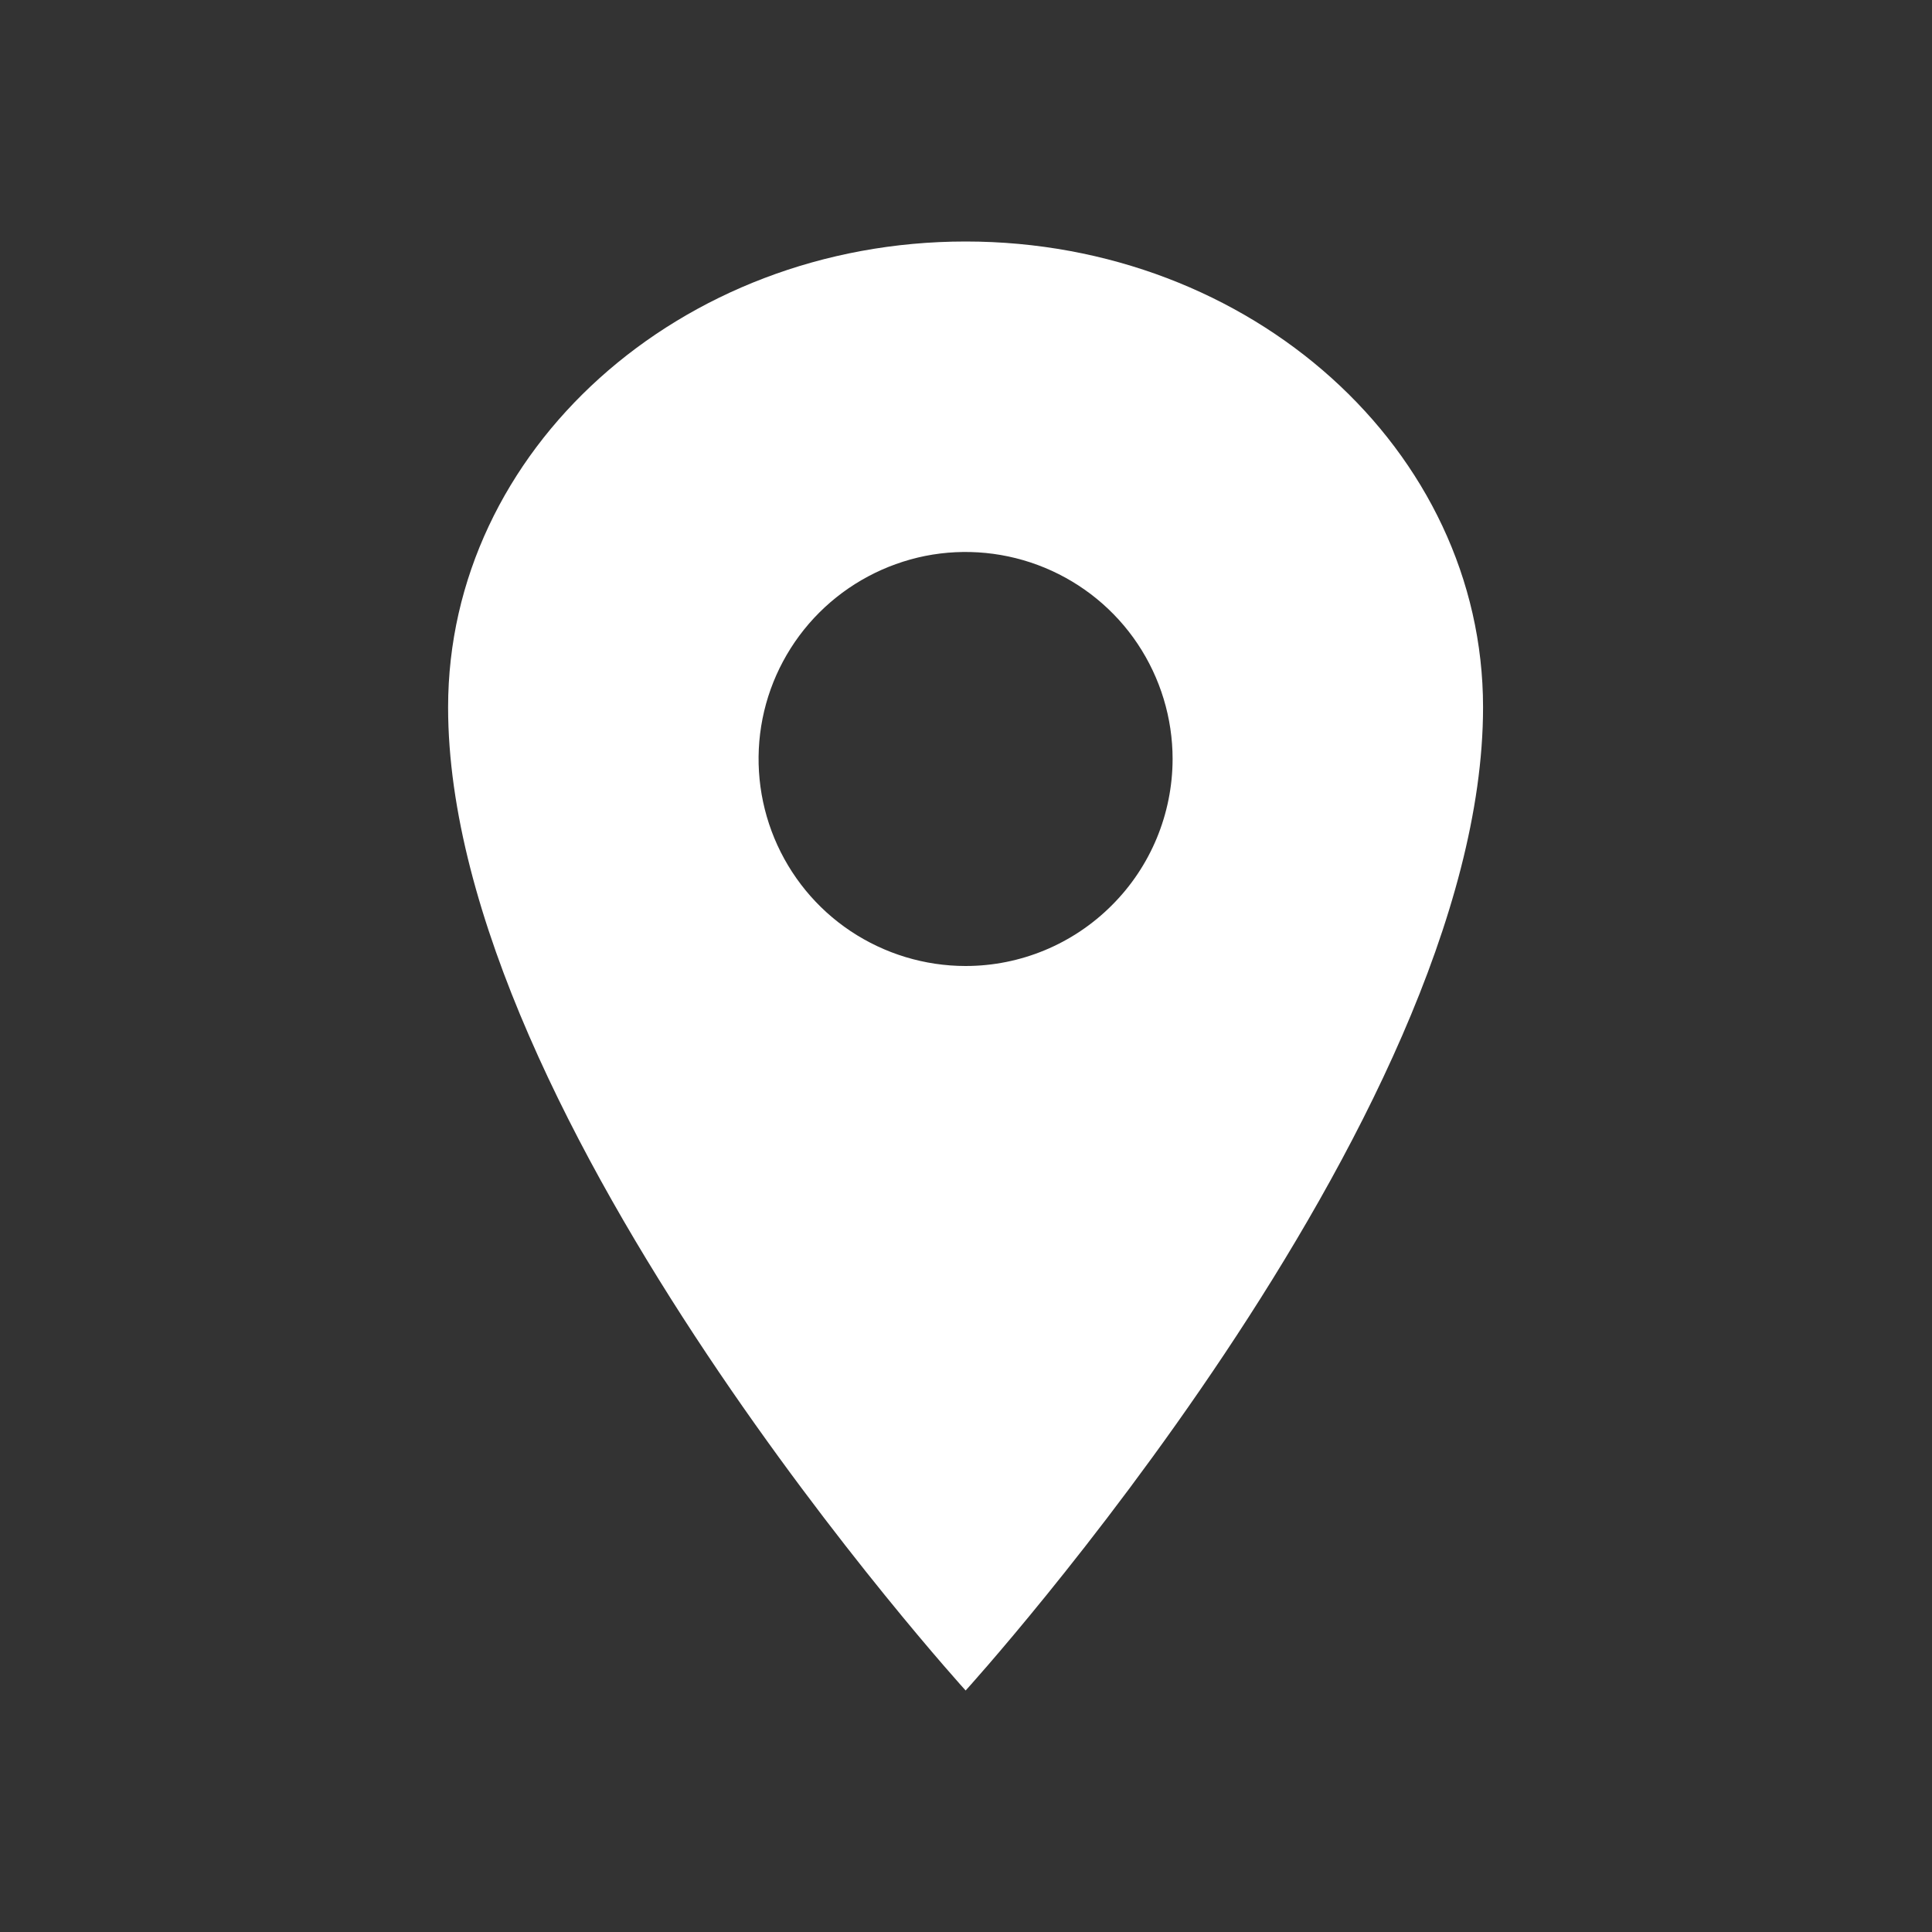 <svg width="16" height="16" viewBox="0 0 16 16" fill="none" xmlns="http://www.w3.org/2000/svg">
<rect x="0" y="0" width="16" height="16" fill="#333333" stroke="none"/>
<path d="M7.997 2C5.631 2 3.711 3.728 3.711 5.857C3.711 9.286 7.997 14 7.997 14C7.997 14 12.282 9.286 12.282 5.857C12.282 3.728 10.363 2 7.997 2ZM7.997 8C7.658 8 7.326 7.899 7.044 7.711C6.762 7.523 6.543 7.255 6.413 6.942C6.283 6.628 6.249 6.284 6.315 5.951C6.381 5.619 6.545 5.313 6.784 5.074C7.024 4.834 7.33 4.671 7.662 4.604C7.995 4.538 8.339 4.572 8.653 4.702C8.966 4.832 9.234 5.051 9.422 5.333C9.61 5.615 9.711 5.947 9.711 6.286C9.71 6.74 9.53 7.176 9.208 7.497C8.887 7.819 8.451 8 7.997 8Z" fill="white"/>
</svg>
